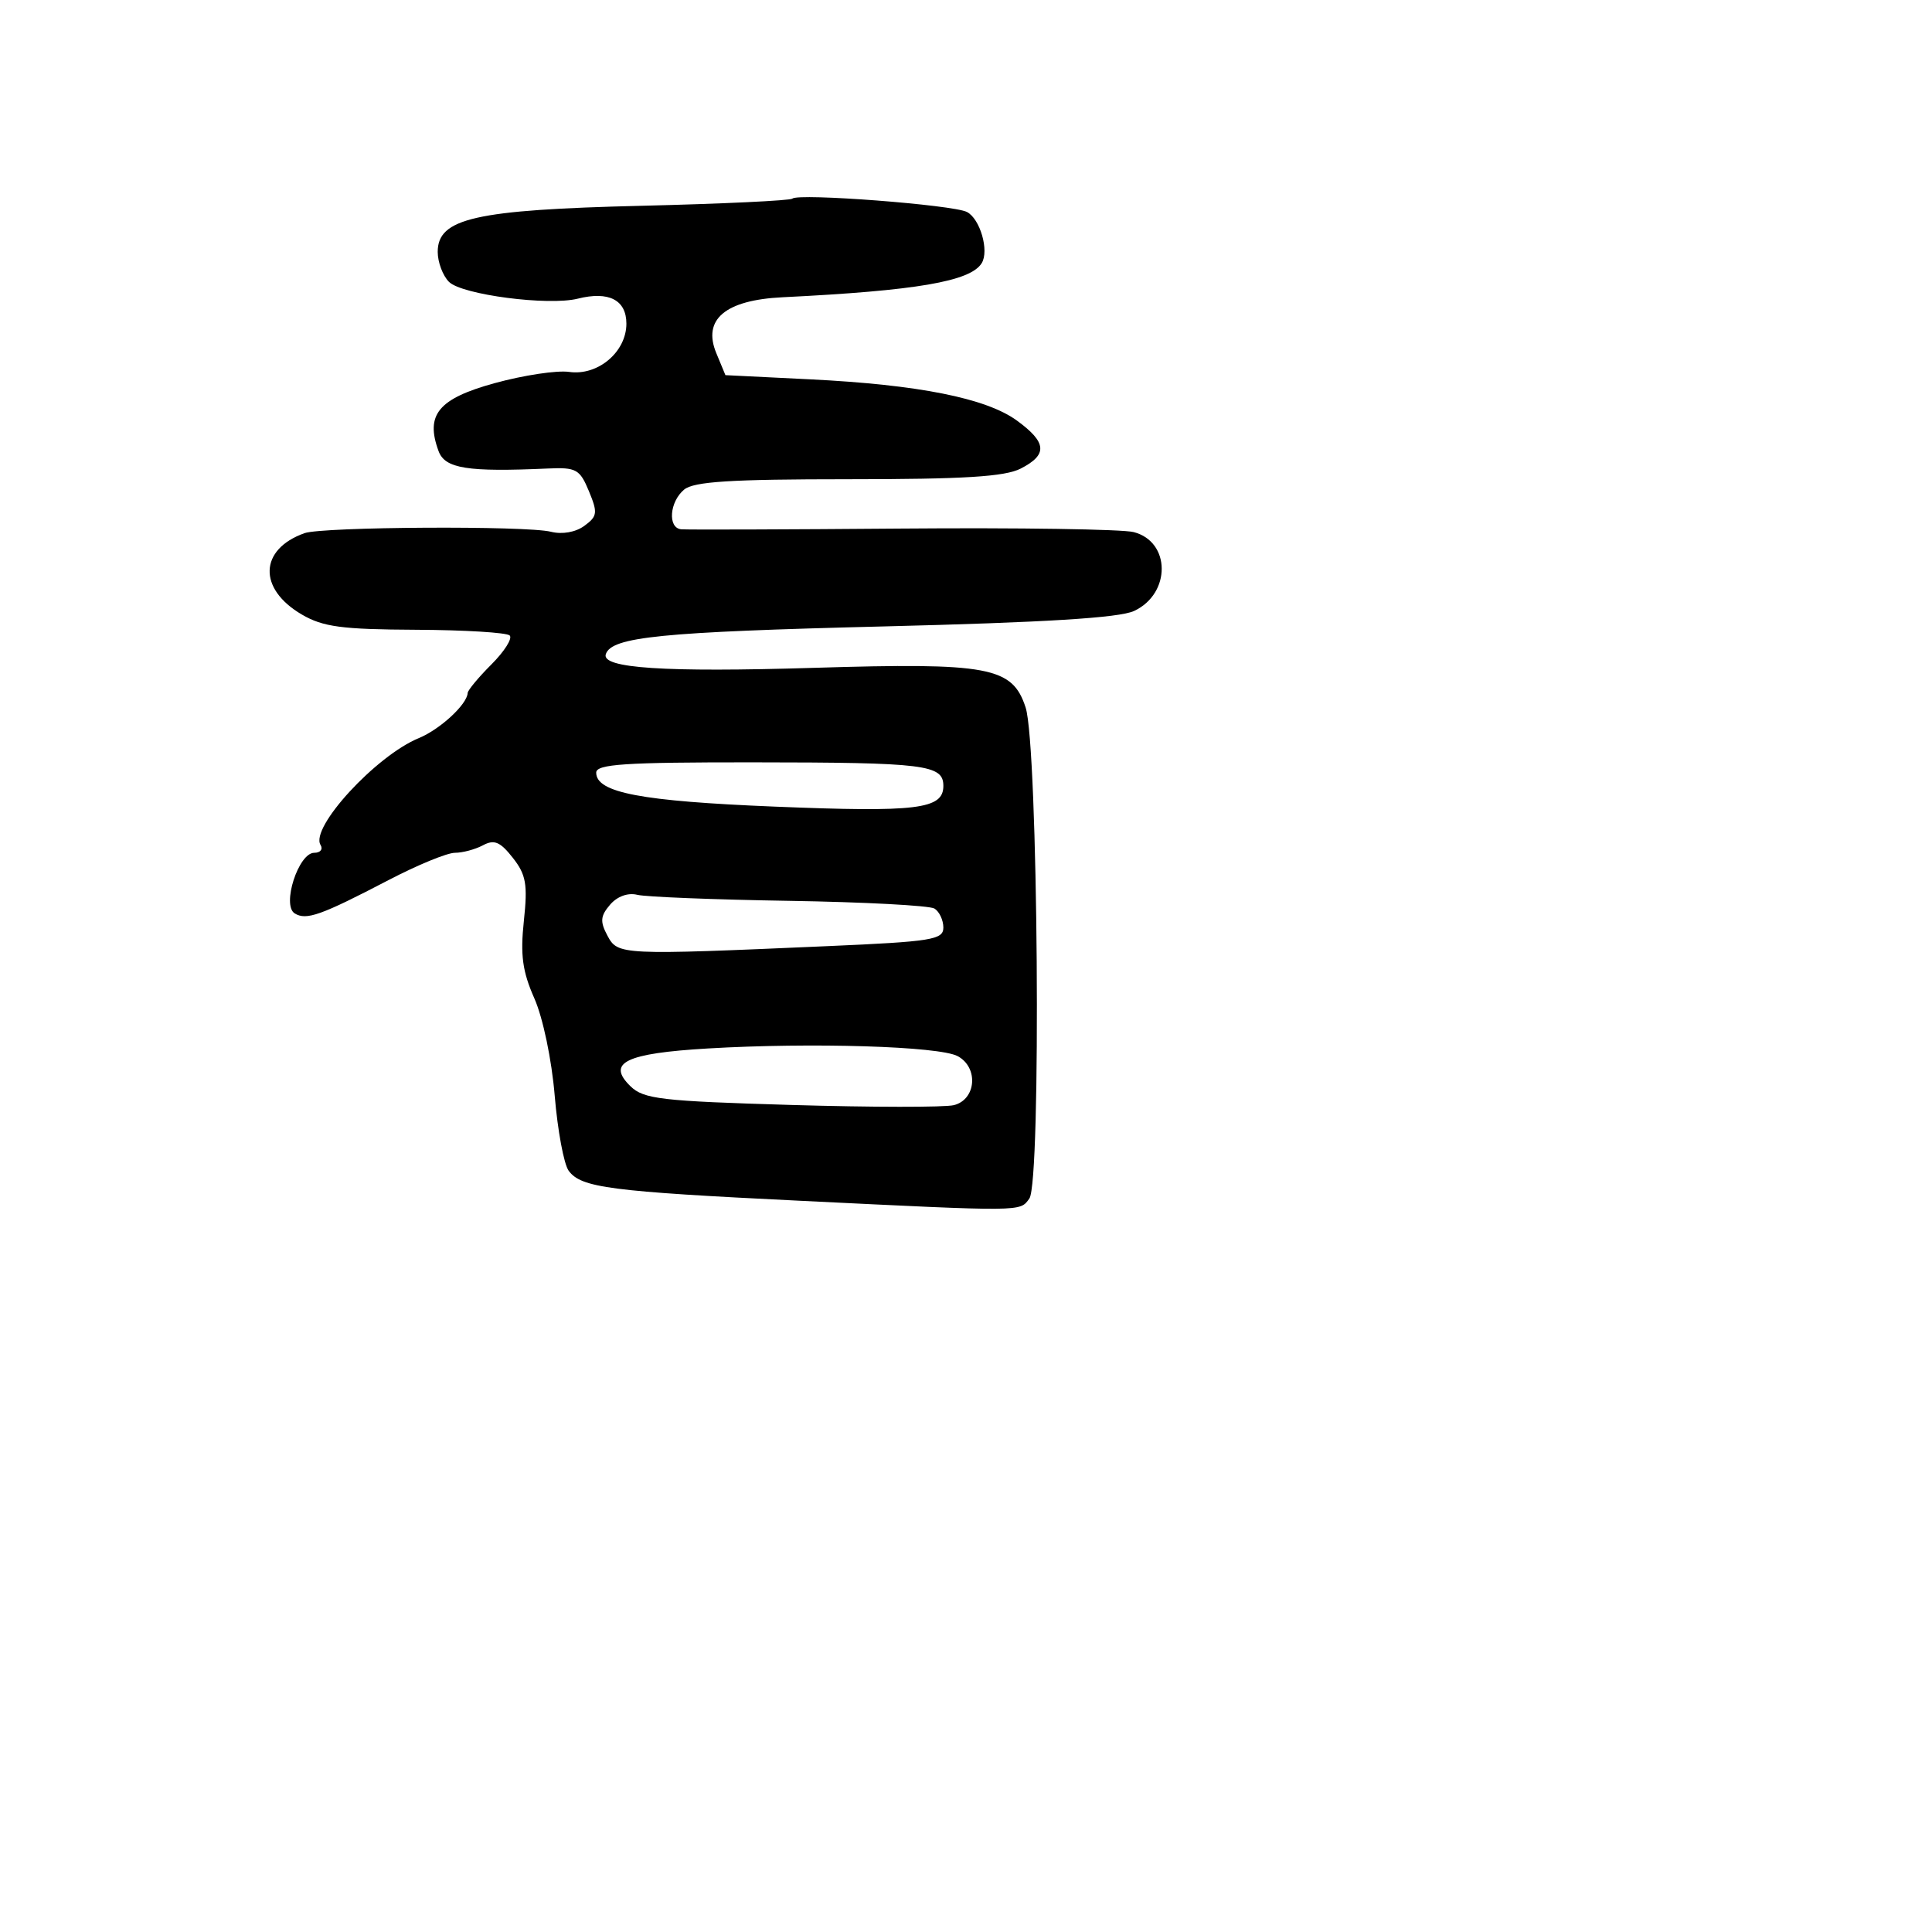 <svg xmlns="http://www.w3.org/2000/svg" width="256" height="256" viewBox="0 0 256 256" version="1.1">
	<path d="M 104.996 26.318 C 104.723 26.581, 95.725 27.008, 85 27.268 C 62.948 27.802, 58 28.922, 58 33.378 C 58 34.741, 58.671 36.528, 59.491 37.348 C 61.198 39.055, 72.670 40.551, 76.562 39.574 C 80.668 38.543, 83 39.743, 83 42.887 C 83 46.641, 79.215 49.830, 75.414 49.280 C 73.811 49.048, 69.372 49.718, 65.548 50.768 C 58.082 52.820, 56.327 54.947, 58.114 59.778 C 58.969 62.091, 61.920 62.559, 72.607 62.079 C 76.351 61.910, 76.830 62.175, 78.034 65.081 C 79.221 67.949, 79.161 68.410, 77.427 69.679 C 76.271 70.525, 74.500 70.838, 73 70.461 C 69.733 69.641, 42.743 69.793, 40.349 70.646 C 34.334 72.788, 34.164 78.023, 39.997 81.430 C 42.802 83.068, 45.303 83.402, 55.096 83.447 C 61.552 83.476, 67.151 83.817, 67.539 84.205 C 67.926 84.593, 66.839 86.315, 65.122 88.032 C 63.405 89.749, 61.985 91.457, 61.967 91.827 C 61.892 93.339, 58.310 96.645, 55.492 97.805 C 49.826 100.136, 41.058 109.666, 42.473 111.956 C 42.828 112.530, 42.451 113, 41.637 113 C 39.547 113, 37.307 119.954, 39.050 121.031 C 40.589 121.982, 42.490 121.307, 51.527 116.594 C 55.319 114.617, 59.256 113, 60.276 113 C 61.297 113, 62.970 112.551, 63.995 112.003 C 65.488 111.203, 66.273 111.532, 67.942 113.653 C 69.711 115.902, 69.933 117.168, 69.414 122.034 C 68.932 126.550, 69.227 128.725, 70.804 132.289 C 71.942 134.862, 73.106 140.423, 73.502 145.183 C 73.886 149.786, 74.717 154.260, 75.350 155.126 C 77.001 157.383, 80.801 157.877, 106 159.107 C 135.848 160.565, 135.108 160.572, 136.393 158.815 C 137.995 156.624, 137.557 98.832, 135.900 93.745 C 134.145 88.358, 131.073 87.783, 107.822 88.493 C 88.038 89.097, 79.651 88.546, 80.272 86.684 C 81.037 84.389, 87.560 83.736, 117 83.007 C 138.499 82.475, 148.319 81.869, 150.274 80.955 C 155.183 78.659, 155.143 71.766, 150.214 70.504 C 148.721 70.122, 134.900 69.911, 119.500 70.037 C 104.100 70.162, 90.938 70.205, 90.250 70.132 C 88.447 69.941, 88.713 66.483, 90.654 64.872 C 91.935 63.810, 96.841 63.500, 112.404 63.500 C 127.734 63.500, 133.152 63.165, 135.250 62.089 C 138.848 60.244, 138.721 58.628, 134.750 55.731 C 130.677 52.760, 121.713 50.973, 107.311 50.262 L 96.122 49.709 94.910 46.783 C 93.062 42.322, 96.104 39.760, 103.691 39.388 C 121.415 38.518, 128.584 37.291, 130.079 34.873 C 131.093 33.231, 129.877 29.003, 128.128 28.090 C 126.311 27.141, 105.775 25.569, 104.996 26.318 M 79 102.379 C 79 105.031, 84.927 106.160, 102.643 106.881 C 121.540 107.650, 125 107.226, 125 104.141 C 125 101.322, 122.635 101.029, 99.750 101.014 C 82.777 101.002, 79 101.251, 79 102.379 M 80.832 119.883 C 79.553 121.377, 79.491 122.115, 80.489 123.979 C 81.868 126.557, 82.176 126.571, 109.750 125.364 C 123.485 124.763, 125 124.519, 125 122.907 C 125 121.923, 124.469 120.790, 123.819 120.388 C 123.169 119.987, 114.507 119.527, 104.569 119.366 C 94.631 119.206, 85.576 118.846, 84.446 118.568 C 83.197 118.259, 81.782 118.774, 80.832 119.883 M 93.795 138.927 C 82.883 139.571, 80.337 140.814, 83.539 143.932 C 85.286 145.634, 87.613 145.905, 104.858 146.413 C 115.505 146.727, 125.197 146.738, 126.395 146.437 C 129.361 145.693, 129.688 141.438, 126.893 139.943 C 124.447 138.634, 107.559 138.116, 93.795 138.927" stroke="none" fill="black" fill-rule="evenodd"/>
</svg>